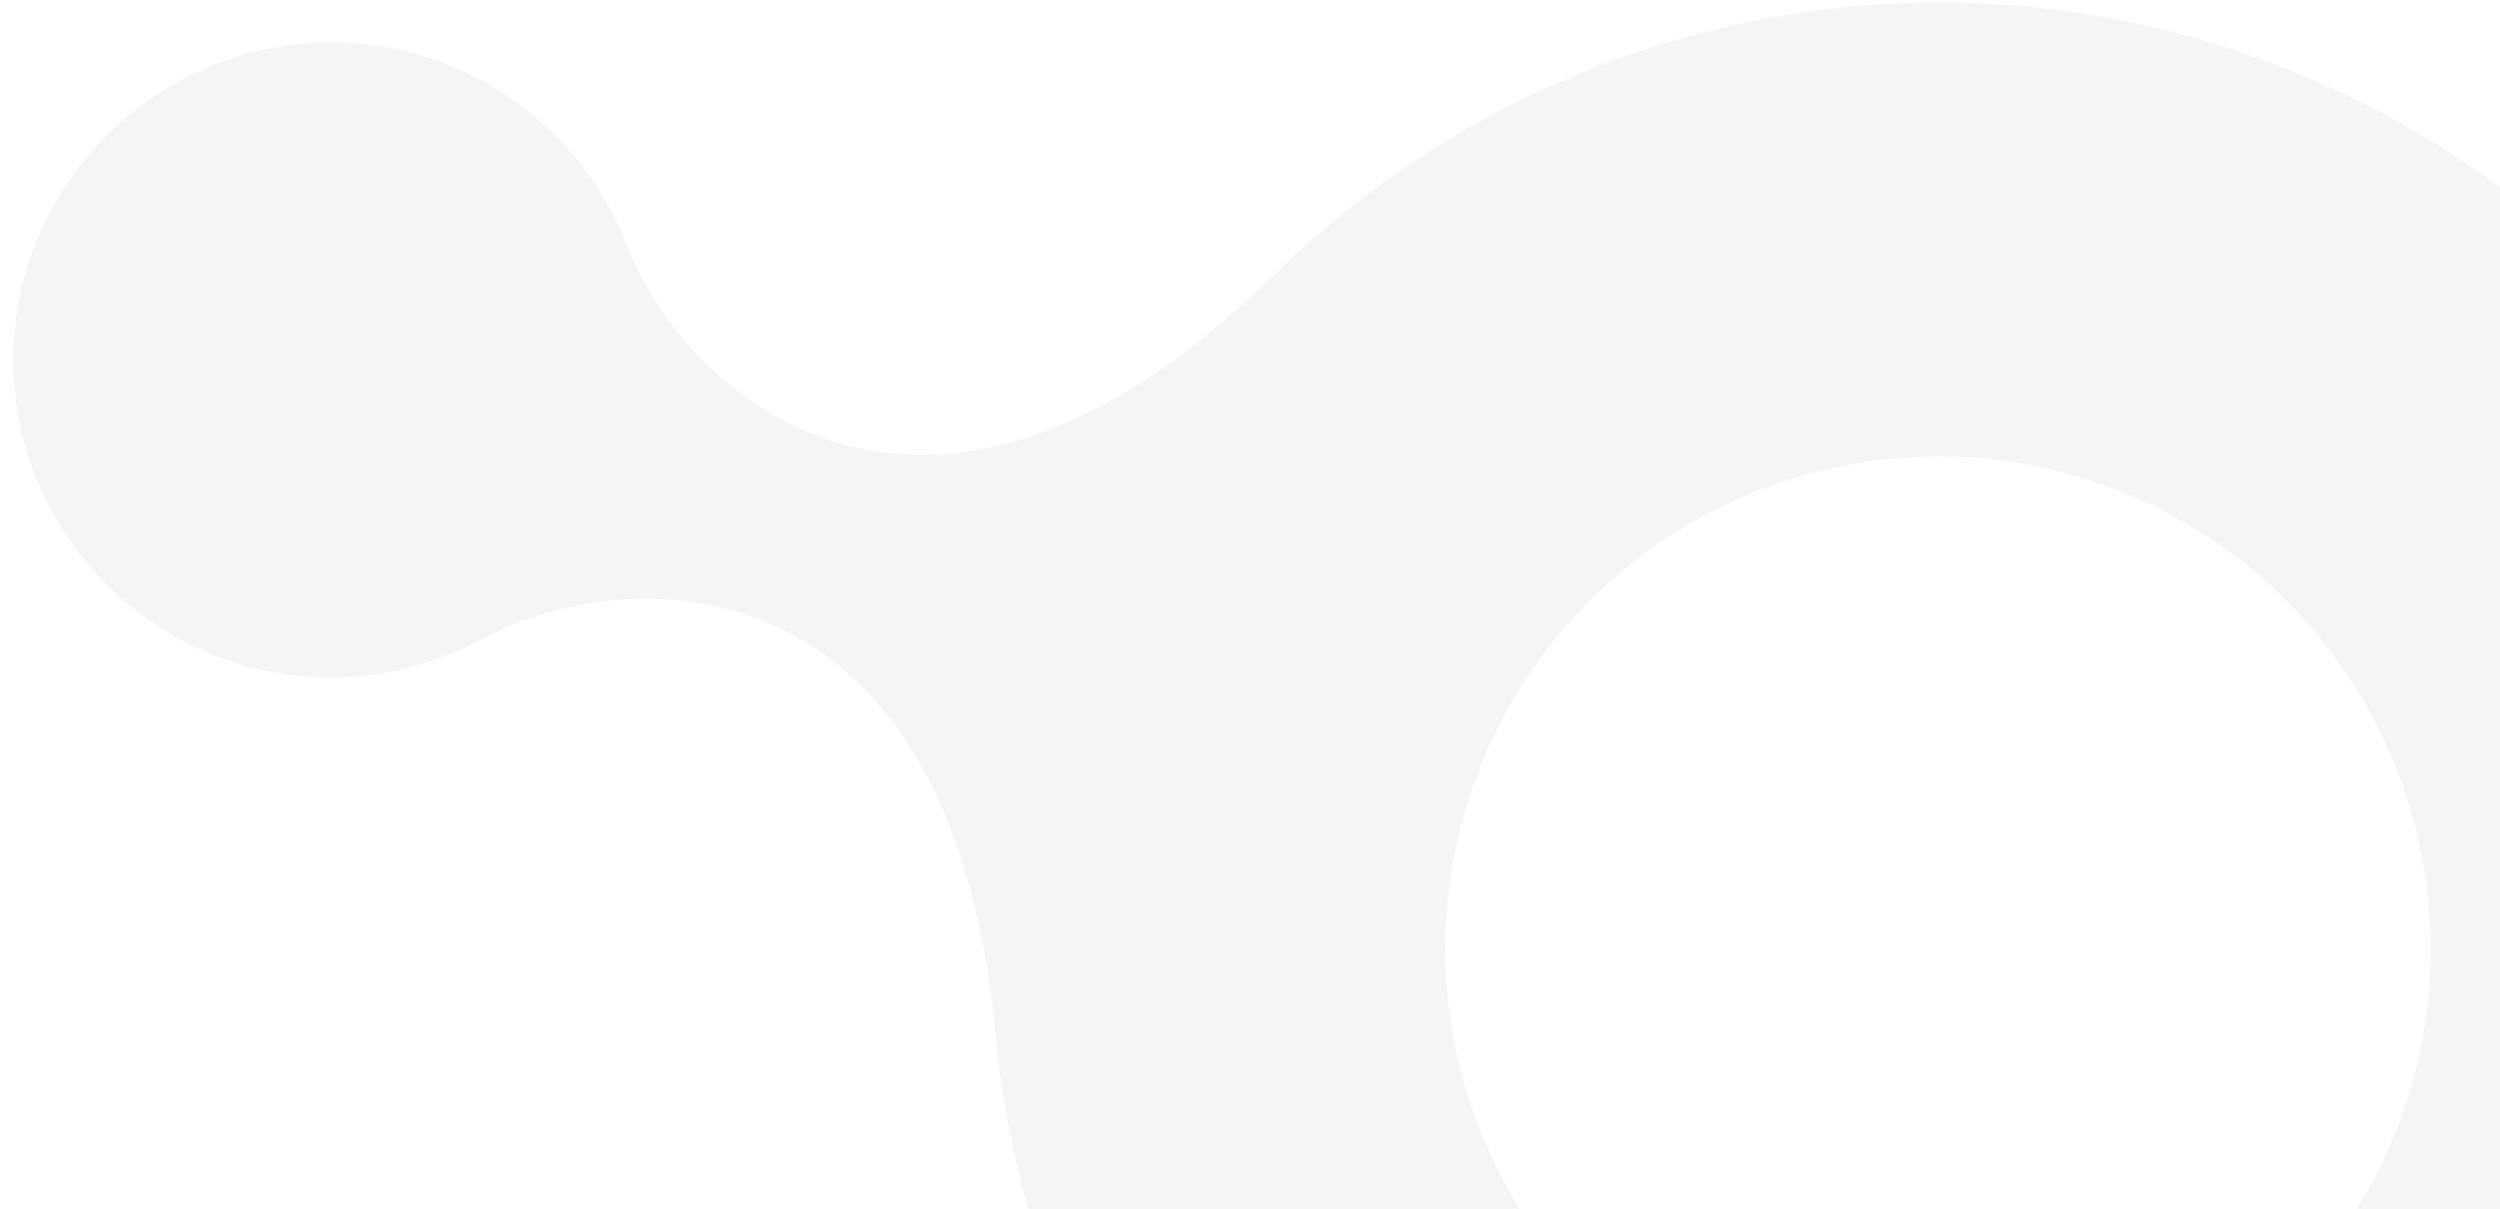 <svg width="182" height="88" viewBox="0 0 182 88" fill="none" xmlns="http://www.w3.org/2000/svg">
<path fill-rule="evenodd" clip-rule="evenodd" d="M128.749 102.767C147.316 109.574 167.961 100.004 174.767 81.435C181.574 62.865 172.004 42.222 153.434 35.416C134.865 28.61 114.22 38.178 107.414 56.749C100.607 75.318 110.179 95.961 128.749 102.767ZM2.392 18.253C6.786 6.266 20.064 0.111 32.051 4.507C38.559 6.891 43.327 11.907 45.643 17.902L45.655 17.869C49.926 28.915 67.594 44.752 92.754 19.986L92.744 20.017C111.149 1.94 139.015 -5.057 164.805 4.396C200.478 17.473 218.862 57.131 205.787 92.803C192.713 128.478 153.053 146.862 117.378 133.787C91.59 124.334 74.846 100.987 72.481 75.297L72.468 75.328C69.273 40.169 45.557 40.836 35.157 46.505L35.169 46.474C29.529 49.554 22.649 50.298 16.14 47.914C4.154 43.52 -2.002 30.24 2.392 18.253Z" fill="#111111" fill-opacity="0.04"/>
</svg>
